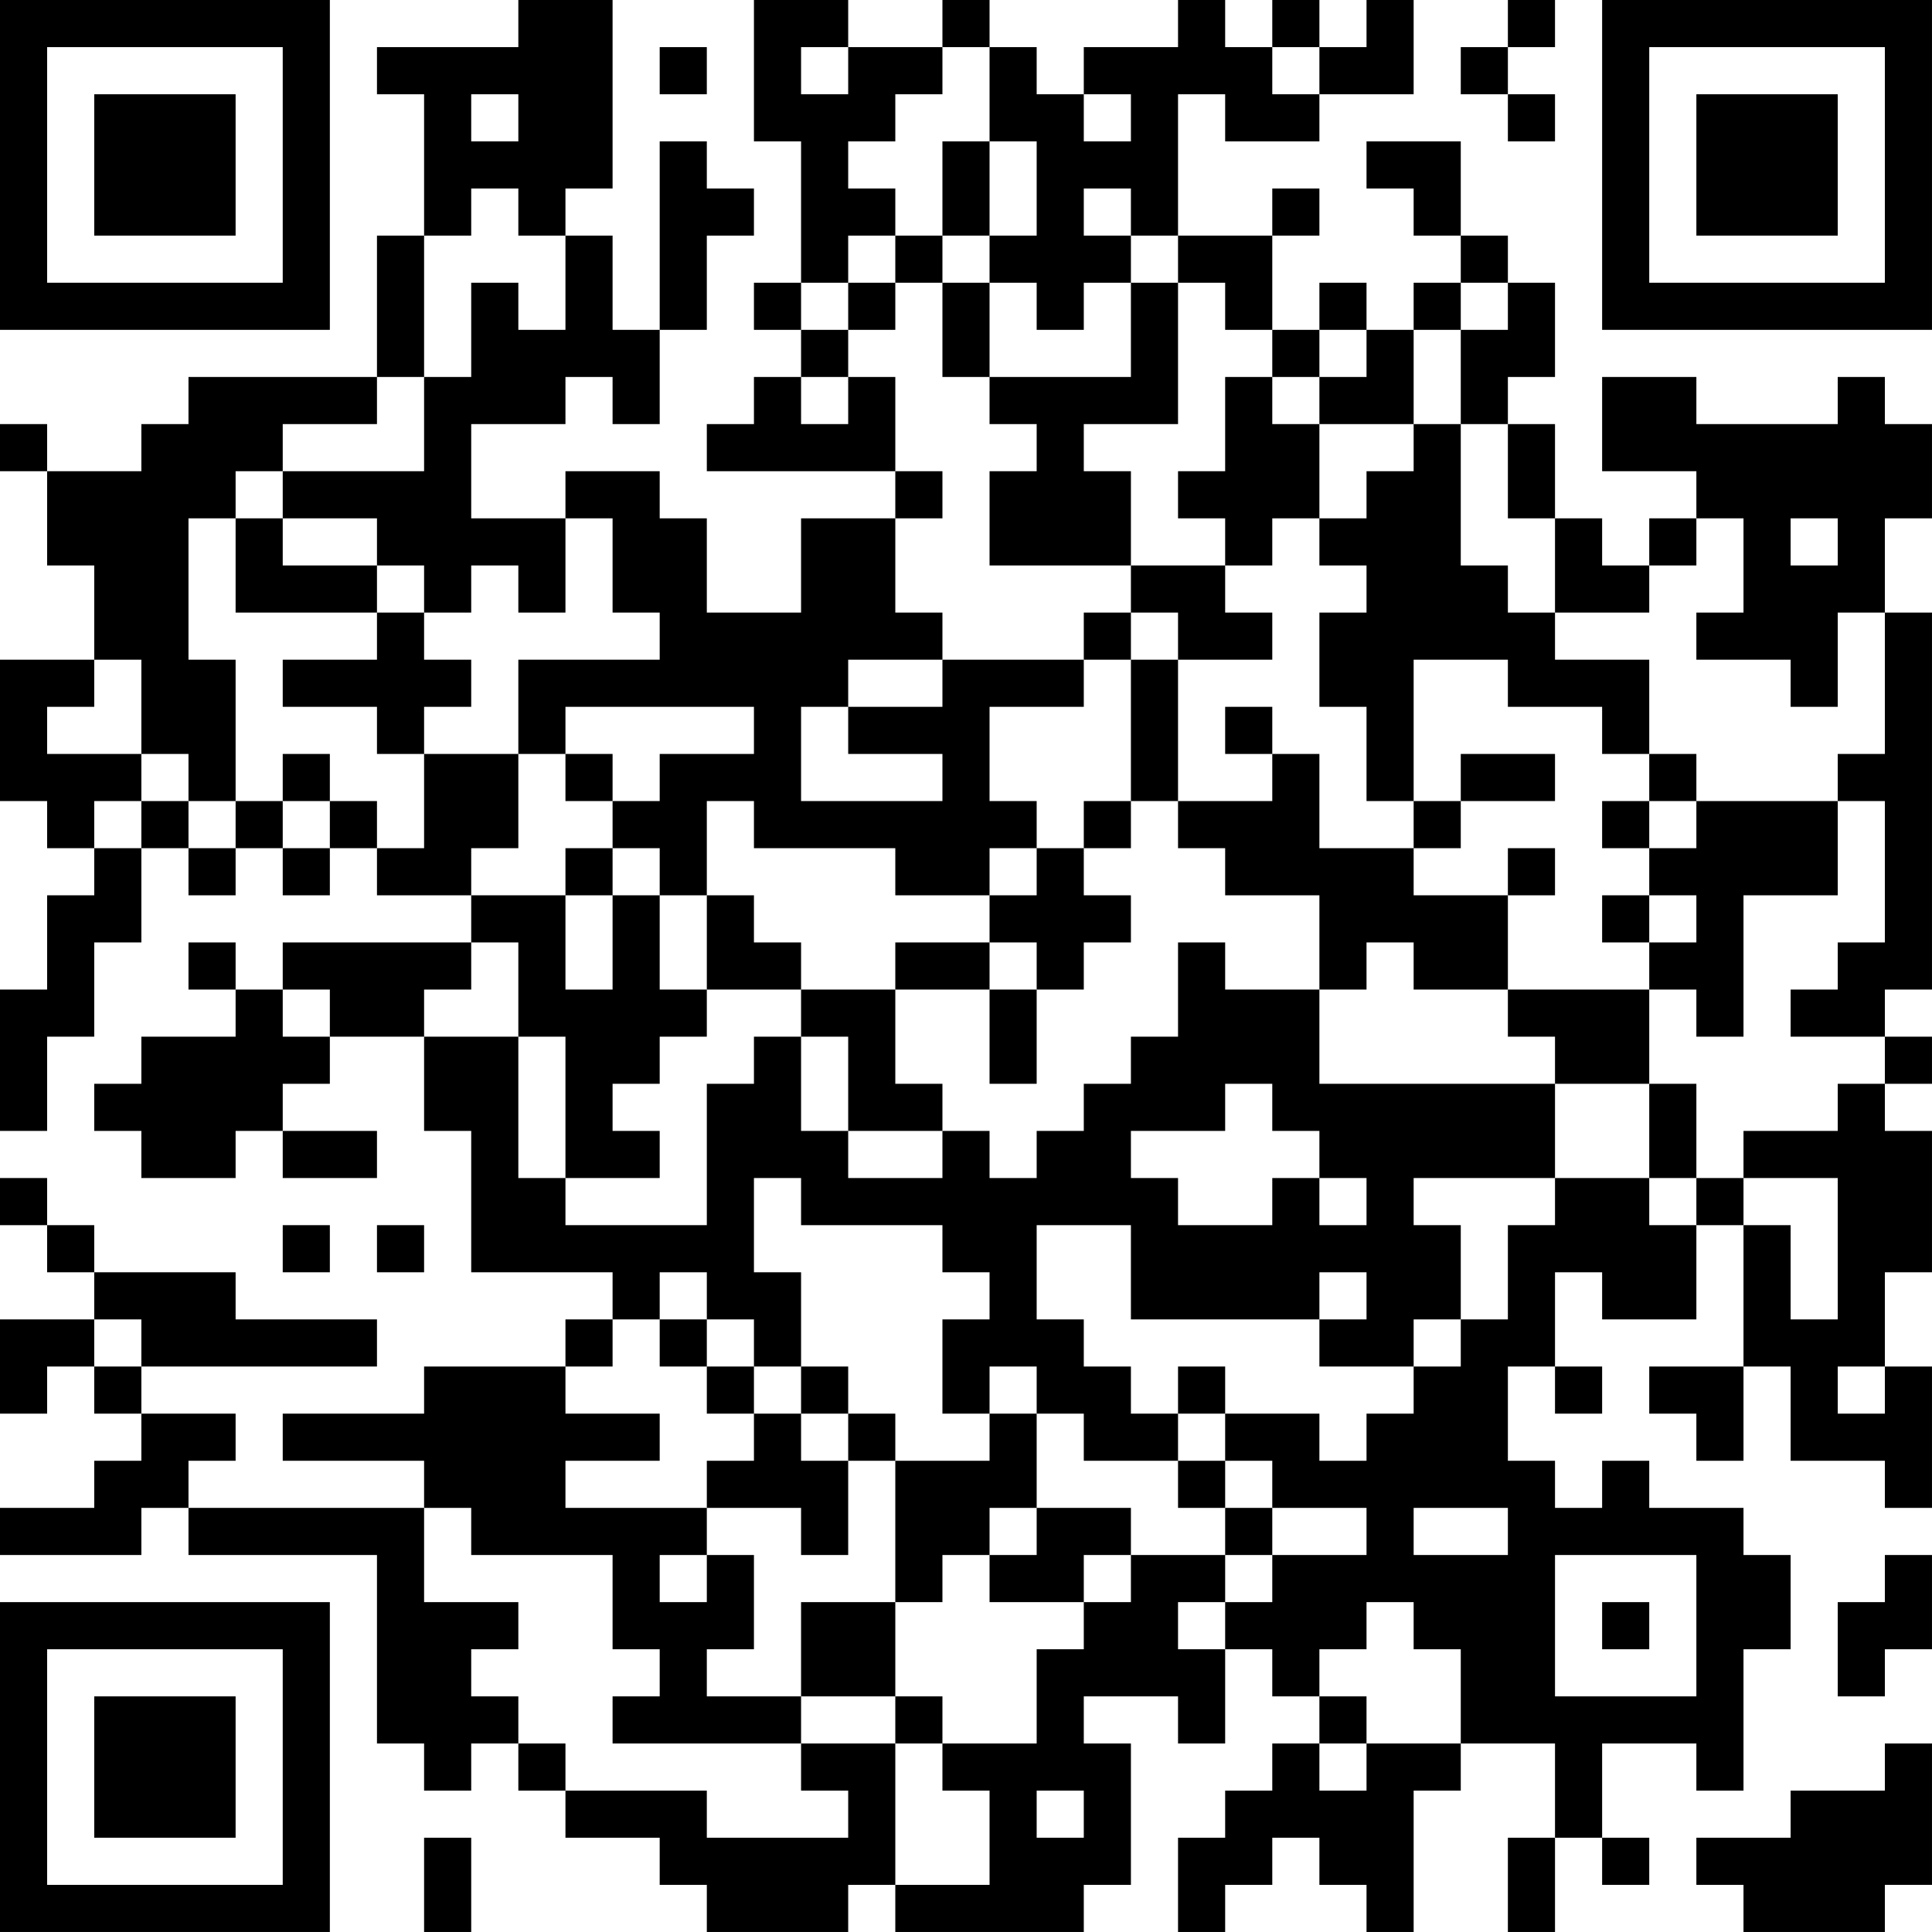 <?xml version="1.0" encoding="UTF-8"?>
<svg xmlns="http://www.w3.org/2000/svg" version="1.1" width="200" height="200" viewBox="0 0 200 200"><rect x="0" y="0" width="200" height="200" fill="#ffffff"/><g transform="scale(4.878)"><g transform="translate(0,0)"><path fill-rule="evenodd" d="M11 0L11 1L8 1L8 2L9 2L9 5L8 5L8 8L4 8L4 9L3 9L3 10L1 10L1 9L0 9L0 10L1 10L1 12L2 12L2 14L0 14L0 17L1 17L1 18L2 18L2 19L1 19L1 21L0 21L0 24L1 24L1 22L2 22L2 20L3 20L3 18L4 18L4 19L5 19L5 18L6 18L6 19L7 19L7 18L8 18L8 19L10 19L10 20L6 20L6 21L5 21L5 20L4 20L4 21L5 21L5 22L3 22L3 23L2 23L2 24L3 24L3 25L5 25L5 24L6 24L6 25L8 25L8 24L6 24L6 23L7 23L7 22L9 22L9 24L10 24L10 27L13 27L13 28L12 28L12 29L9 29L9 30L6 30L6 31L9 31L9 32L4 32L4 31L5 31L5 30L3 30L3 29L8 29L8 28L5 28L5 27L2 27L2 26L1 26L1 25L0 25L0 26L1 26L1 27L2 27L2 28L0 28L0 30L1 30L1 29L2 29L2 30L3 30L3 31L2 31L2 32L0 32L0 33L3 33L3 32L4 32L4 33L8 33L8 37L9 37L9 38L10 38L10 37L11 37L11 38L12 38L12 39L14 39L14 40L15 40L15 41L18 41L18 40L19 40L19 41L23 41L23 40L24 40L24 37L23 37L23 36L25 36L25 37L26 37L26 35L27 35L27 36L28 36L28 37L27 37L27 38L26 38L26 39L25 39L25 41L26 41L26 40L27 40L27 39L28 39L28 40L29 40L29 41L30 41L30 38L31 38L31 37L33 37L33 39L32 39L32 41L33 41L33 39L34 39L34 40L35 40L35 39L34 39L34 37L36 37L36 38L37 38L37 35L38 35L38 33L37 33L37 32L35 32L35 31L34 31L34 32L33 32L33 31L32 31L32 29L33 29L33 30L34 30L34 29L33 29L33 27L34 27L34 28L36 28L36 26L37 26L37 29L35 29L35 30L36 30L36 31L37 31L37 29L38 29L38 31L40 31L40 32L41 32L41 29L40 29L40 27L41 27L41 24L40 24L40 23L41 23L41 22L40 22L40 21L41 21L41 13L40 13L40 11L41 11L41 9L40 9L40 8L39 8L39 9L36 9L36 8L34 8L34 10L36 10L36 11L35 11L35 12L34 12L34 11L33 11L33 9L32 9L32 8L33 8L33 6L32 6L32 5L31 5L31 3L29 3L29 4L30 4L30 5L31 5L31 6L30 6L30 7L29 7L29 6L28 6L28 7L27 7L27 5L28 5L28 4L27 4L27 5L25 5L25 2L26 2L26 3L28 3L28 2L30 2L30 0L29 0L29 1L28 1L28 0L27 0L27 1L26 1L26 0L25 0L25 1L23 1L23 2L22 2L22 1L21 1L21 0L20 0L20 1L18 1L18 0L16 0L16 3L17 3L17 6L16 6L16 7L17 7L17 8L16 8L16 9L15 9L15 10L19 10L19 11L17 11L17 13L15 13L15 11L14 11L14 10L12 10L12 11L10 11L10 9L12 9L12 8L13 8L13 9L14 9L14 7L15 7L15 5L16 5L16 4L15 4L15 3L14 3L14 7L13 7L13 5L12 5L12 4L13 4L13 0ZM32 0L32 1L31 1L31 2L32 2L32 3L33 3L33 2L32 2L32 1L33 1L33 0ZM14 1L14 2L15 2L15 1ZM17 1L17 2L18 2L18 1ZM20 1L20 2L19 2L19 3L18 3L18 4L19 4L19 5L18 5L18 6L17 6L17 7L18 7L18 8L17 8L17 9L18 9L18 8L19 8L19 10L20 10L20 11L19 11L19 13L20 13L20 14L18 14L18 15L17 15L17 17L20 17L20 16L18 16L18 15L20 15L20 14L23 14L23 15L21 15L21 17L22 17L22 18L21 18L21 19L19 19L19 18L16 18L16 17L15 17L15 19L14 19L14 18L13 18L13 17L14 17L14 16L16 16L16 15L12 15L12 16L11 16L11 14L14 14L14 13L13 13L13 11L12 11L12 13L11 13L11 12L10 12L10 13L9 13L9 12L8 12L8 11L6 11L6 10L9 10L9 8L10 8L10 6L11 6L11 7L12 7L12 5L11 5L11 4L10 4L10 5L9 5L9 8L8 8L8 9L6 9L6 10L5 10L5 11L4 11L4 14L5 14L5 17L4 17L4 16L3 16L3 14L2 14L2 15L1 15L1 16L3 16L3 17L2 17L2 18L3 18L3 17L4 17L4 18L5 18L5 17L6 17L6 18L7 18L7 17L8 17L8 18L9 18L9 16L11 16L11 18L10 18L10 19L12 19L12 21L13 21L13 19L14 19L14 21L15 21L15 22L14 22L14 23L13 23L13 24L14 24L14 25L12 25L12 22L11 22L11 20L10 20L10 21L9 21L9 22L11 22L11 25L12 25L12 26L15 26L15 23L16 23L16 22L17 22L17 24L18 24L18 25L20 25L20 24L21 24L21 25L22 25L22 24L23 24L23 23L24 23L24 22L25 22L25 20L26 20L26 21L28 21L28 23L33 23L33 25L30 25L30 26L31 26L31 28L30 28L30 29L28 29L28 28L29 28L29 27L28 27L28 28L24 28L24 26L22 26L22 28L23 28L23 29L24 29L24 30L25 30L25 31L23 31L23 30L22 30L22 29L21 29L21 30L20 30L20 28L21 28L21 27L20 27L20 26L17 26L17 25L16 25L16 27L17 27L17 29L16 29L16 28L15 28L15 27L14 27L14 28L13 28L13 29L12 29L12 30L14 30L14 31L12 31L12 32L15 32L15 33L14 33L14 34L15 34L15 33L16 33L16 35L15 35L15 36L17 36L17 37L13 37L13 36L14 36L14 35L13 35L13 33L10 33L10 32L9 32L9 34L11 34L11 35L10 35L10 36L11 36L11 37L12 37L12 38L15 38L15 39L18 39L18 38L17 38L17 37L19 37L19 40L21 40L21 38L20 38L20 37L22 37L22 35L23 35L23 34L24 34L24 33L26 33L26 34L25 34L25 35L26 35L26 34L27 34L27 33L29 33L29 32L27 32L27 31L26 31L26 30L28 30L28 31L29 31L29 30L30 30L30 29L31 29L31 28L32 28L32 26L33 26L33 25L35 25L35 26L36 26L36 25L37 25L37 26L38 26L38 28L39 28L39 25L37 25L37 24L39 24L39 23L40 23L40 22L38 22L38 21L39 21L39 20L40 20L40 17L39 17L39 16L40 16L40 13L39 13L39 15L38 15L38 14L36 14L36 13L37 13L37 11L36 11L36 12L35 12L35 13L33 13L33 11L32 11L32 9L31 9L31 7L32 7L32 6L31 6L31 7L30 7L30 9L28 9L28 8L29 8L29 7L28 7L28 8L27 8L27 7L26 7L26 6L25 6L25 5L24 5L24 4L23 4L23 5L24 5L24 6L23 6L23 7L22 7L22 6L21 6L21 5L22 5L22 3L21 3L21 1ZM27 1L27 2L28 2L28 1ZM10 2L10 3L11 3L11 2ZM23 2L23 3L24 3L24 2ZM20 3L20 5L19 5L19 6L18 6L18 7L19 7L19 6L20 6L20 8L21 8L21 9L22 9L22 10L21 10L21 12L24 12L24 13L23 13L23 14L24 14L24 17L23 17L23 18L22 18L22 19L21 19L21 20L19 20L19 21L17 21L17 20L16 20L16 19L15 19L15 21L17 21L17 22L18 22L18 24L20 24L20 23L19 23L19 21L21 21L21 23L22 23L22 21L23 21L23 20L24 20L24 19L23 19L23 18L24 18L24 17L25 17L25 18L26 18L26 19L28 19L28 21L29 21L29 20L30 20L30 21L32 21L32 22L33 22L33 23L35 23L35 25L36 25L36 23L35 23L35 21L36 21L36 22L37 22L37 19L39 19L39 17L36 17L36 16L35 16L35 14L33 14L33 13L32 13L32 12L31 12L31 9L30 9L30 10L29 10L29 11L28 11L28 9L27 9L27 8L26 8L26 10L25 10L25 11L26 11L26 12L24 12L24 10L23 10L23 9L25 9L25 6L24 6L24 8L21 8L21 6L20 6L20 5L21 5L21 3ZM5 11L5 13L8 13L8 14L6 14L6 15L8 15L8 16L9 16L9 15L10 15L10 14L9 14L9 13L8 13L8 12L6 12L6 11ZM27 11L27 12L26 12L26 13L27 13L27 14L25 14L25 13L24 13L24 14L25 14L25 17L27 17L27 16L28 16L28 18L30 18L30 19L32 19L32 21L35 21L35 20L36 20L36 19L35 19L35 18L36 18L36 17L35 17L35 16L34 16L34 15L32 15L32 14L30 14L30 17L29 17L29 15L28 15L28 13L29 13L29 12L28 12L28 11ZM38 11L38 12L39 12L39 11ZM26 15L26 16L27 16L27 15ZM6 16L6 17L7 17L7 16ZM12 16L12 17L13 17L13 16ZM31 16L31 17L30 17L30 18L31 18L31 17L33 17L33 16ZM34 17L34 18L35 18L35 17ZM12 18L12 19L13 19L13 18ZM32 18L32 19L33 19L33 18ZM34 19L34 20L35 20L35 19ZM21 20L21 21L22 21L22 20ZM6 21L6 22L7 22L7 21ZM26 23L26 24L24 24L24 25L25 25L25 26L27 26L27 25L28 25L28 26L29 26L29 25L28 25L28 24L27 24L27 23ZM6 26L6 27L7 27L7 26ZM8 26L8 27L9 27L9 26ZM2 28L2 29L3 29L3 28ZM14 28L14 29L15 29L15 30L16 30L16 31L15 31L15 32L17 32L17 33L18 33L18 31L19 31L19 34L17 34L17 36L19 36L19 37L20 37L20 36L19 36L19 34L20 34L20 33L21 33L21 34L23 34L23 33L24 33L24 32L22 32L22 30L21 30L21 31L19 31L19 30L18 30L18 29L17 29L17 30L16 30L16 29L15 29L15 28ZM25 29L25 30L26 30L26 29ZM39 29L39 30L40 30L40 29ZM17 30L17 31L18 31L18 30ZM25 31L25 32L26 32L26 33L27 33L27 32L26 32L26 31ZM21 32L21 33L22 33L22 32ZM30 32L30 33L32 33L32 32ZM33 33L33 36L36 36L36 33ZM40 33L40 34L39 34L39 36L40 36L40 35L41 35L41 33ZM29 34L29 35L28 35L28 36L29 36L29 37L28 37L28 38L29 38L29 37L31 37L31 35L30 35L30 34ZM34 34L34 35L35 35L35 34ZM40 37L40 38L38 38L38 39L36 39L36 40L37 40L37 41L40 41L40 40L41 40L41 37ZM22 38L22 39L23 39L23 38ZM9 39L9 41L10 41L10 39ZM0 0L0 7L7 7L7 0ZM1 1L1 6L6 6L6 1ZM2 2L2 5L5 5L5 2ZM34 0L34 7L41 7L41 0ZM35 1L35 6L40 6L40 1ZM36 2L36 5L39 5L39 2ZM0 34L0 41L7 41L7 34ZM1 35L1 40L6 40L6 35ZM2 36L2 39L5 39L5 36Z" fill="#000000"/></g></g></svg>
